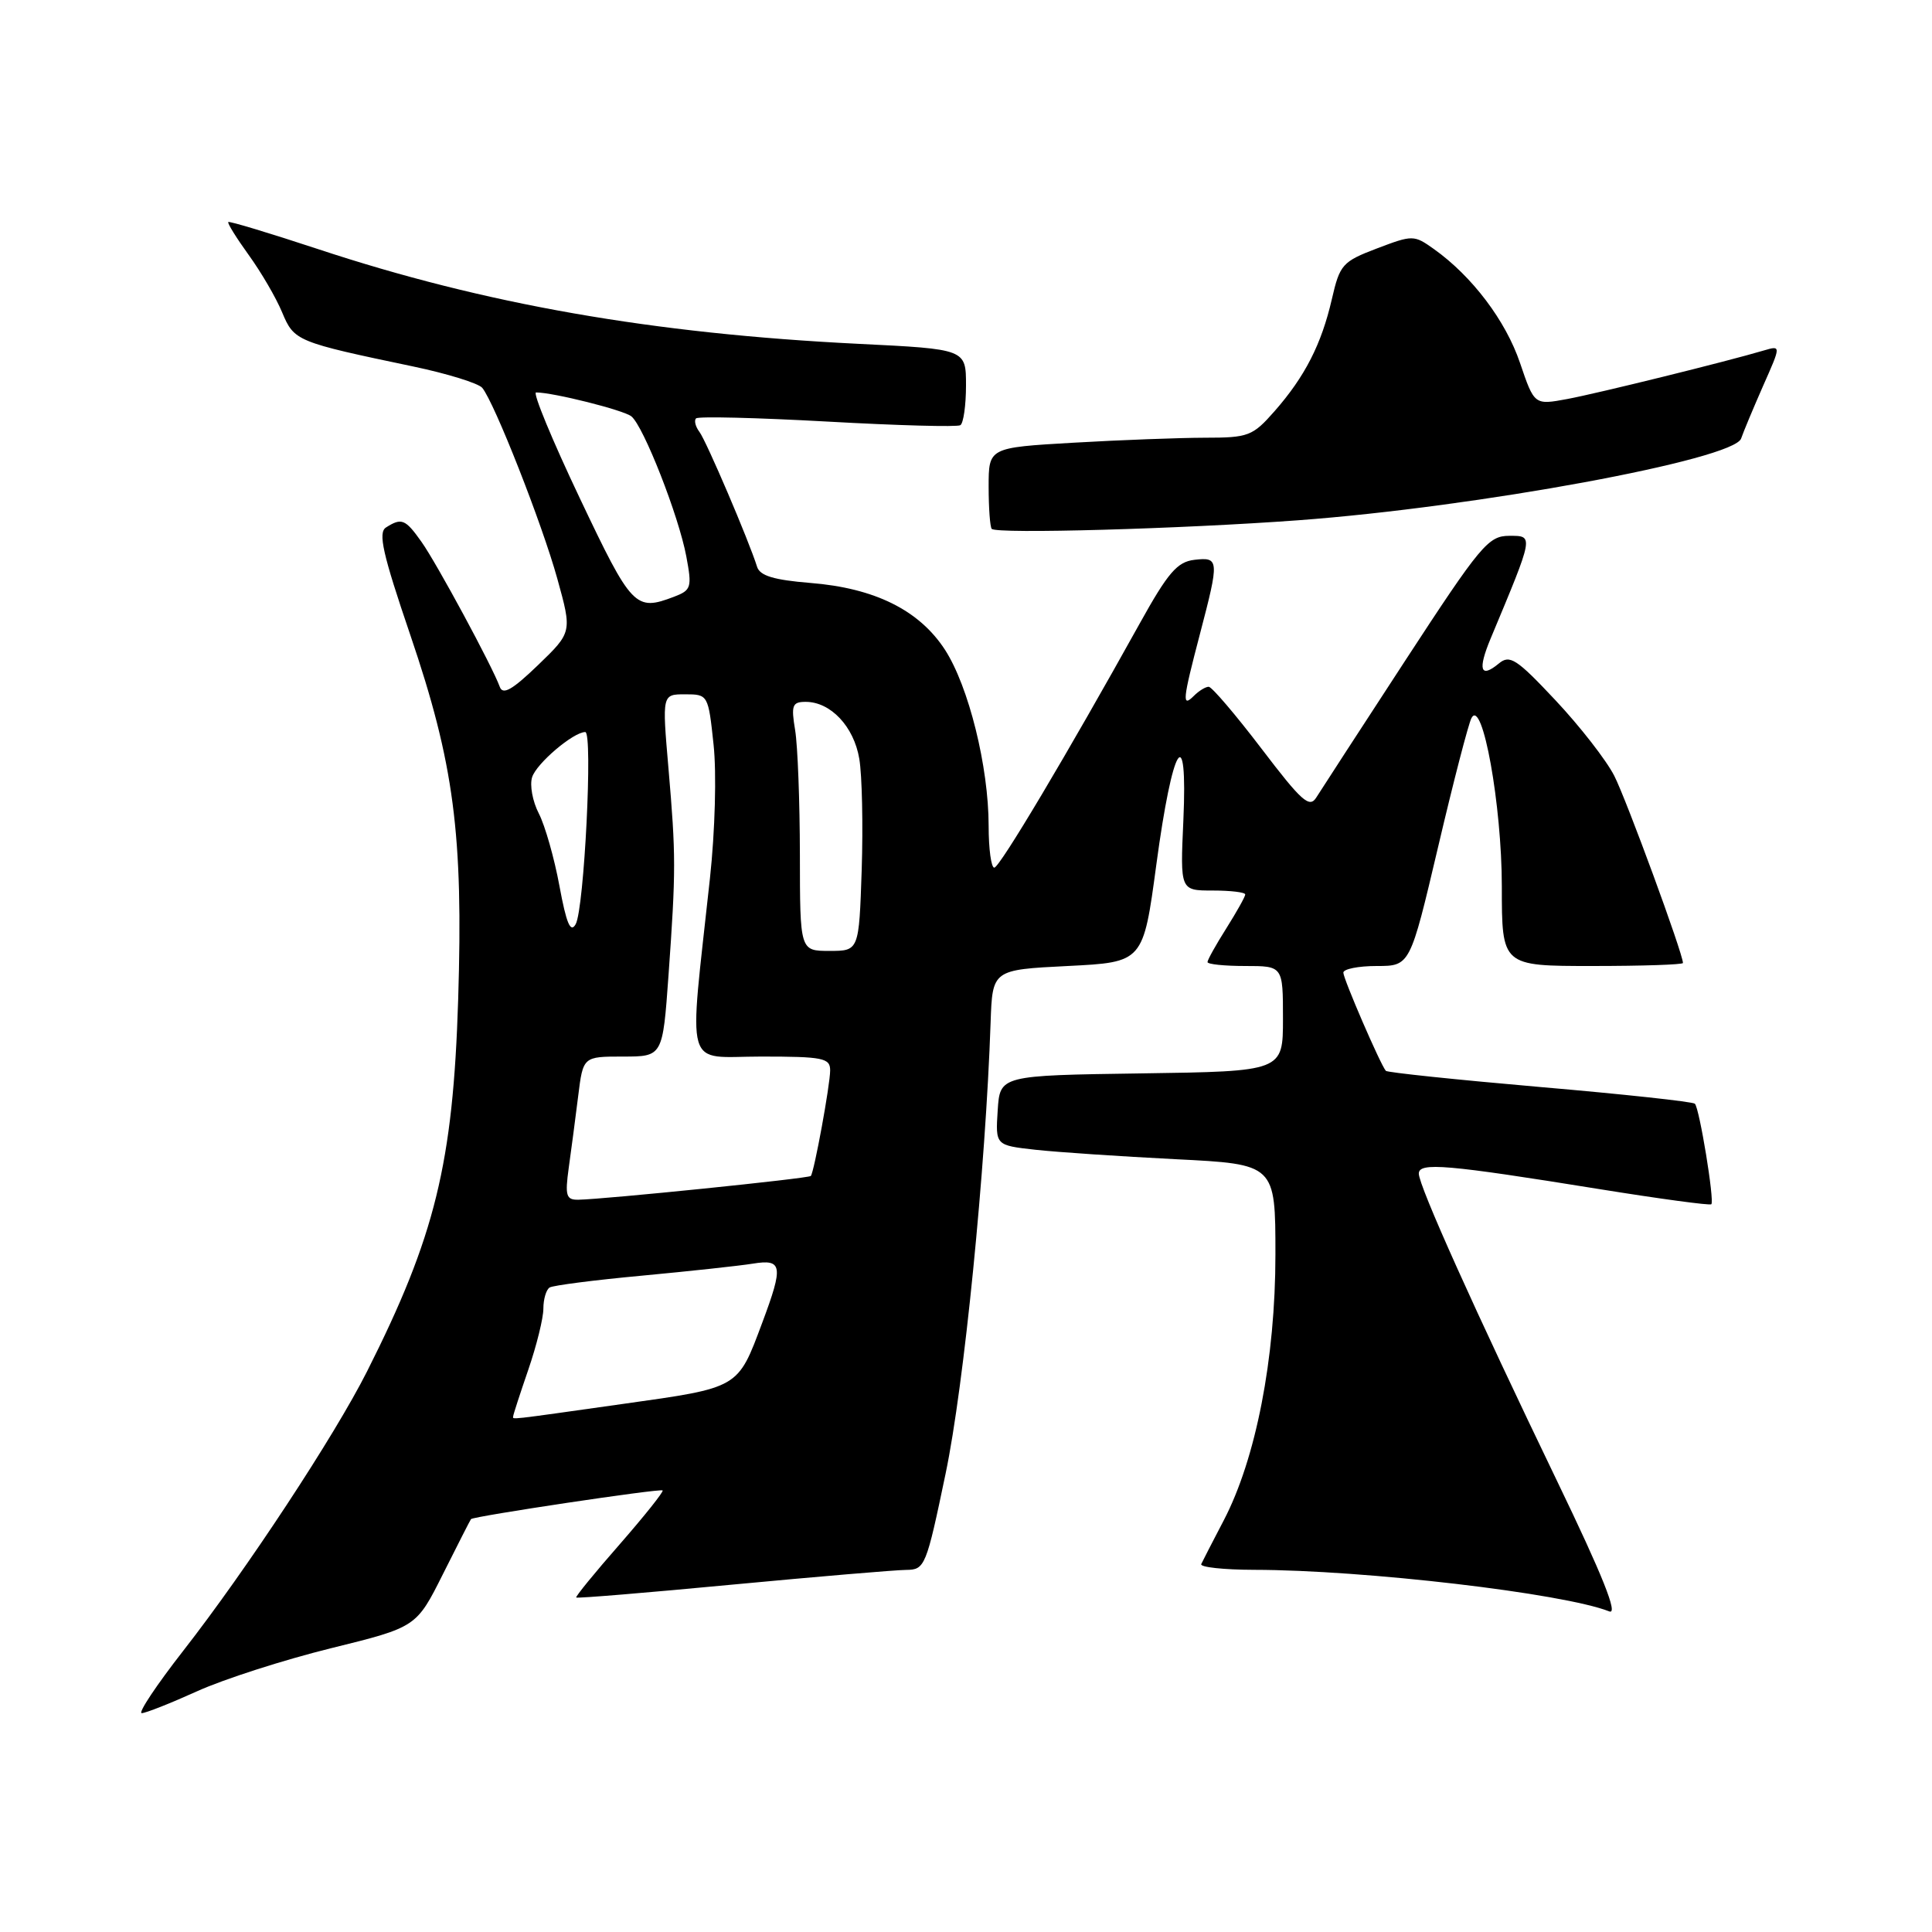<?xml version="1.0" encoding="UTF-8" standalone="no"?>
<!DOCTYPE svg PUBLIC "-//W3C//DTD SVG 1.1//EN" "http://www.w3.org/Graphics/SVG/1.1/DTD/svg11.dtd" >
<svg xmlns="http://www.w3.org/2000/svg" xmlns:xlink="http://www.w3.org/1999/xlink" version="1.1" viewBox="0 0 256 256">
 <g >
 <path fill="currentColor"
d=" M 26.12 224.10 C 29.64 222.50 37.62 219.94 43.85 218.40 C 55.17 215.61 55.17 215.61 58.70 208.56 C 60.65 204.68 62.31 201.40 62.41 201.29 C 62.73 200.91 87.49 197.20 87.80 197.49 C 87.97 197.64 85.41 200.85 82.12 204.62 C 78.82 208.38 76.23 211.56 76.35 211.68 C 76.47 211.81 85.78 211.04 97.04 209.97 C 108.29 208.91 118.66 208.03 120.07 208.02 C 122.56 208.00 122.73 207.57 125.30 195.25 C 127.74 183.58 130.60 154.87 131.26 135.50 C 131.50 128.50 131.50 128.50 141.49 128.00 C 151.48 127.50 151.48 127.50 153.22 114.57 C 155.37 98.57 157.40 95.26 156.80 108.75 C 156.38 118.00 156.38 118.00 160.69 118.00 C 163.06 118.00 165.00 118.23 165.00 118.52 C 165.00 118.81 163.87 120.82 162.50 123.00 C 161.12 125.18 160.00 127.19 160.00 127.48 C 160.00 127.77 162.25 128.00 165.00 128.00 C 170.00 128.00 170.00 128.00 170.00 134.98 C 170.00 141.96 170.00 141.96 151.25 142.23 C 132.50 142.50 132.50 142.50 132.20 147.13 C 131.90 151.76 131.90 151.76 137.20 152.35 C 140.12 152.67 148.46 153.23 155.75 153.60 C 169.00 154.26 169.00 154.26 169.00 166.25 C 169.00 180.03 166.41 193.32 162.13 201.50 C 160.69 204.25 159.36 206.84 159.17 207.25 C 158.99 207.66 162.13 208.00 166.17 208.01 C 180.78 208.03 207.12 211.11 213.24 213.52 C 214.45 214.00 212.37 208.79 206.37 196.35 C 195.45 173.70 188.00 157.14 188.00 155.51 C 188.00 153.98 191.64 154.29 211.97 157.57 C 219.92 158.85 226.58 159.75 226.76 159.57 C 227.20 159.13 225.19 146.86 224.58 146.25 C 224.32 145.98 215.07 144.98 204.03 144.03 C 192.99 143.07 183.81 142.11 183.63 141.89 C 182.89 141.02 178.00 129.70 178.00 128.88 C 178.00 128.40 179.99 128.00 182.42 128.00 C 186.84 128.00 186.84 128.00 190.55 112.25 C 192.58 103.59 194.58 95.89 194.98 95.14 C 196.43 92.42 199.00 106.71 199.00 117.46 C 199.00 128.00 199.00 128.00 211.00 128.00 C 217.60 128.00 223.00 127.82 223.00 127.60 C 223.00 126.36 215.52 105.98 213.90 102.80 C 212.84 100.72 209.33 96.22 206.11 92.79 C 200.94 87.28 200.05 86.71 198.60 87.92 C 196.16 89.94 195.78 88.77 197.52 84.60 C 203.29 70.79 203.25 71.00 199.98 71.00 C 197.21 71.00 196.18 72.24 186.24 87.47 C 180.33 96.53 175.02 104.71 174.43 105.65 C 173.52 107.13 172.50 106.22 167.14 99.18 C 163.71 94.68 160.57 91.00 160.16 91.00 C 159.74 91.00 158.86 91.54 158.20 92.20 C 156.59 93.81 156.69 92.81 159.00 84.00 C 161.58 74.15 161.56 73.80 158.26 74.18 C 155.99 74.45 154.76 75.87 151.01 82.63 C 141.45 99.85 132.47 114.93 131.75 114.97 C 131.34 114.98 131.00 112.50 131.00 109.45 C 131.00 101.60 128.36 90.96 125.21 86.09 C 121.80 80.85 115.91 77.92 107.35 77.24 C 102.55 76.85 100.69 76.29 100.32 75.11 C 99.23 71.63 93.59 58.43 92.68 57.23 C 92.15 56.53 91.95 55.72 92.23 55.44 C 92.51 55.15 100.34 55.35 109.62 55.86 C 118.90 56.38 126.84 56.60 127.25 56.34 C 127.66 56.09 128.00 53.72 128.00 51.07 C 128.00 46.26 128.00 46.26 113.75 45.56 C 86.47 44.21 64.24 40.32 42.12 33.00 C 35.73 30.89 30.39 29.28 30.25 29.42 C 30.10 29.56 31.32 31.52 32.95 33.78 C 34.58 36.03 36.58 39.45 37.38 41.38 C 38.98 45.20 39.24 45.31 54.75 48.56 C 59.28 49.51 63.40 50.79 63.90 51.39 C 65.52 53.36 71.83 69.40 73.85 76.69 C 75.81 83.77 75.81 83.77 71.28 88.14 C 67.86 91.43 66.62 92.13 66.22 91.00 C 65.24 88.30 57.85 74.60 55.83 71.77 C 53.71 68.78 53.21 68.58 51.15 69.89 C 50.07 70.57 50.70 73.37 54.36 84.12 C 60.17 101.19 61.39 110.52 60.71 132.45 C 60.03 154.17 57.66 163.82 48.63 181.73 C 44.32 190.28 32.65 208.02 24.27 218.75 C 20.73 223.29 18.26 227.00 18.78 227.00 C 19.30 227.00 22.60 225.69 26.12 224.10 Z  M 172.00 68.94 C 195.68 67.19 229.78 60.90 230.71 58.10 C 231.01 57.22 232.32 54.09 233.62 51.13 C 236.00 45.77 236.00 45.77 233.75 46.43 C 228.73 47.92 211.78 52.10 207.68 52.87 C 203.31 53.68 203.31 53.68 201.41 48.09 C 199.52 42.50 195.06 36.60 190.00 33.00 C 187.36 31.12 187.19 31.12 182.45 32.92 C 177.88 34.66 177.53 35.05 176.48 39.63 C 175.10 45.61 172.92 49.89 168.88 54.49 C 165.98 57.79 165.42 58.00 159.65 58.00 C 156.27 58.01 148.44 58.30 142.25 58.66 C 131.00 59.31 131.00 59.31 131.00 64.49 C 131.00 67.34 131.19 69.85 131.41 70.08 C 132.10 70.77 156.51 70.08 172.00 68.94 Z  M 68.00 187.66 C 68.00 187.47 68.90 184.70 70.00 181.50 C 71.10 178.30 72.00 174.66 72.00 173.40 C 72.00 172.15 72.37 170.89 72.83 170.60 C 73.29 170.32 78.80 169.61 85.08 169.03 C 91.36 168.44 97.96 167.73 99.75 167.44 C 103.69 166.80 103.83 167.71 101.00 175.27 C 97.73 184.02 98.02 183.85 82.52 186.03 C 66.80 188.25 68.00 188.11 68.00 187.66 Z  M 75.36 154.75 C 75.69 152.41 76.25 148.14 76.61 145.25 C 77.26 140.00 77.26 140.00 82.53 140.00 C 87.81 140.00 87.81 140.00 88.58 129.25 C 89.57 115.32 89.57 113.38 88.57 101.75 C 87.73 92.00 87.73 92.00 90.78 92.00 C 93.82 92.00 93.85 92.06 94.55 98.65 C 94.96 102.43 94.75 110.10 94.07 116.40 C 91.25 142.49 90.53 140.00 100.86 140.00 C 109.06 140.00 110.00 140.19 110.00 141.83 C 110.00 143.73 107.89 155.25 107.44 155.82 C 107.18 156.15 80.12 158.91 76.64 158.97 C 75.02 159.00 74.85 158.45 75.36 154.75 Z  M 105.99 113.25 C 105.98 106.24 105.70 98.81 105.36 96.75 C 104.81 93.45 104.98 93.00 106.76 93.00 C 110.06 93.00 113.14 96.26 113.86 100.54 C 114.23 102.72 114.37 109.34 114.18 115.25 C 113.82 126.00 113.82 126.00 109.91 126.00 C 106.00 126.00 106.00 126.00 105.99 113.25 Z  M 74.13 117.40 C 73.45 113.71 72.22 109.39 71.40 107.80 C 70.57 106.20 70.17 104.03 70.51 102.98 C 71.09 101.15 75.98 97.00 77.55 97.00 C 78.58 97.00 77.41 120.44 76.28 122.46 C 75.60 123.68 75.05 122.38 74.13 117.40 Z  M 76.82 66.00 C 73.16 58.30 70.56 52.00 71.03 52.00 C 73.30 52.00 82.63 54.34 83.66 55.17 C 85.27 56.46 89.94 68.37 90.94 73.73 C 91.71 77.84 91.60 78.20 89.32 79.07 C 84.18 81.02 83.73 80.56 76.82 66.00 Z "/>
</g>
</svg>